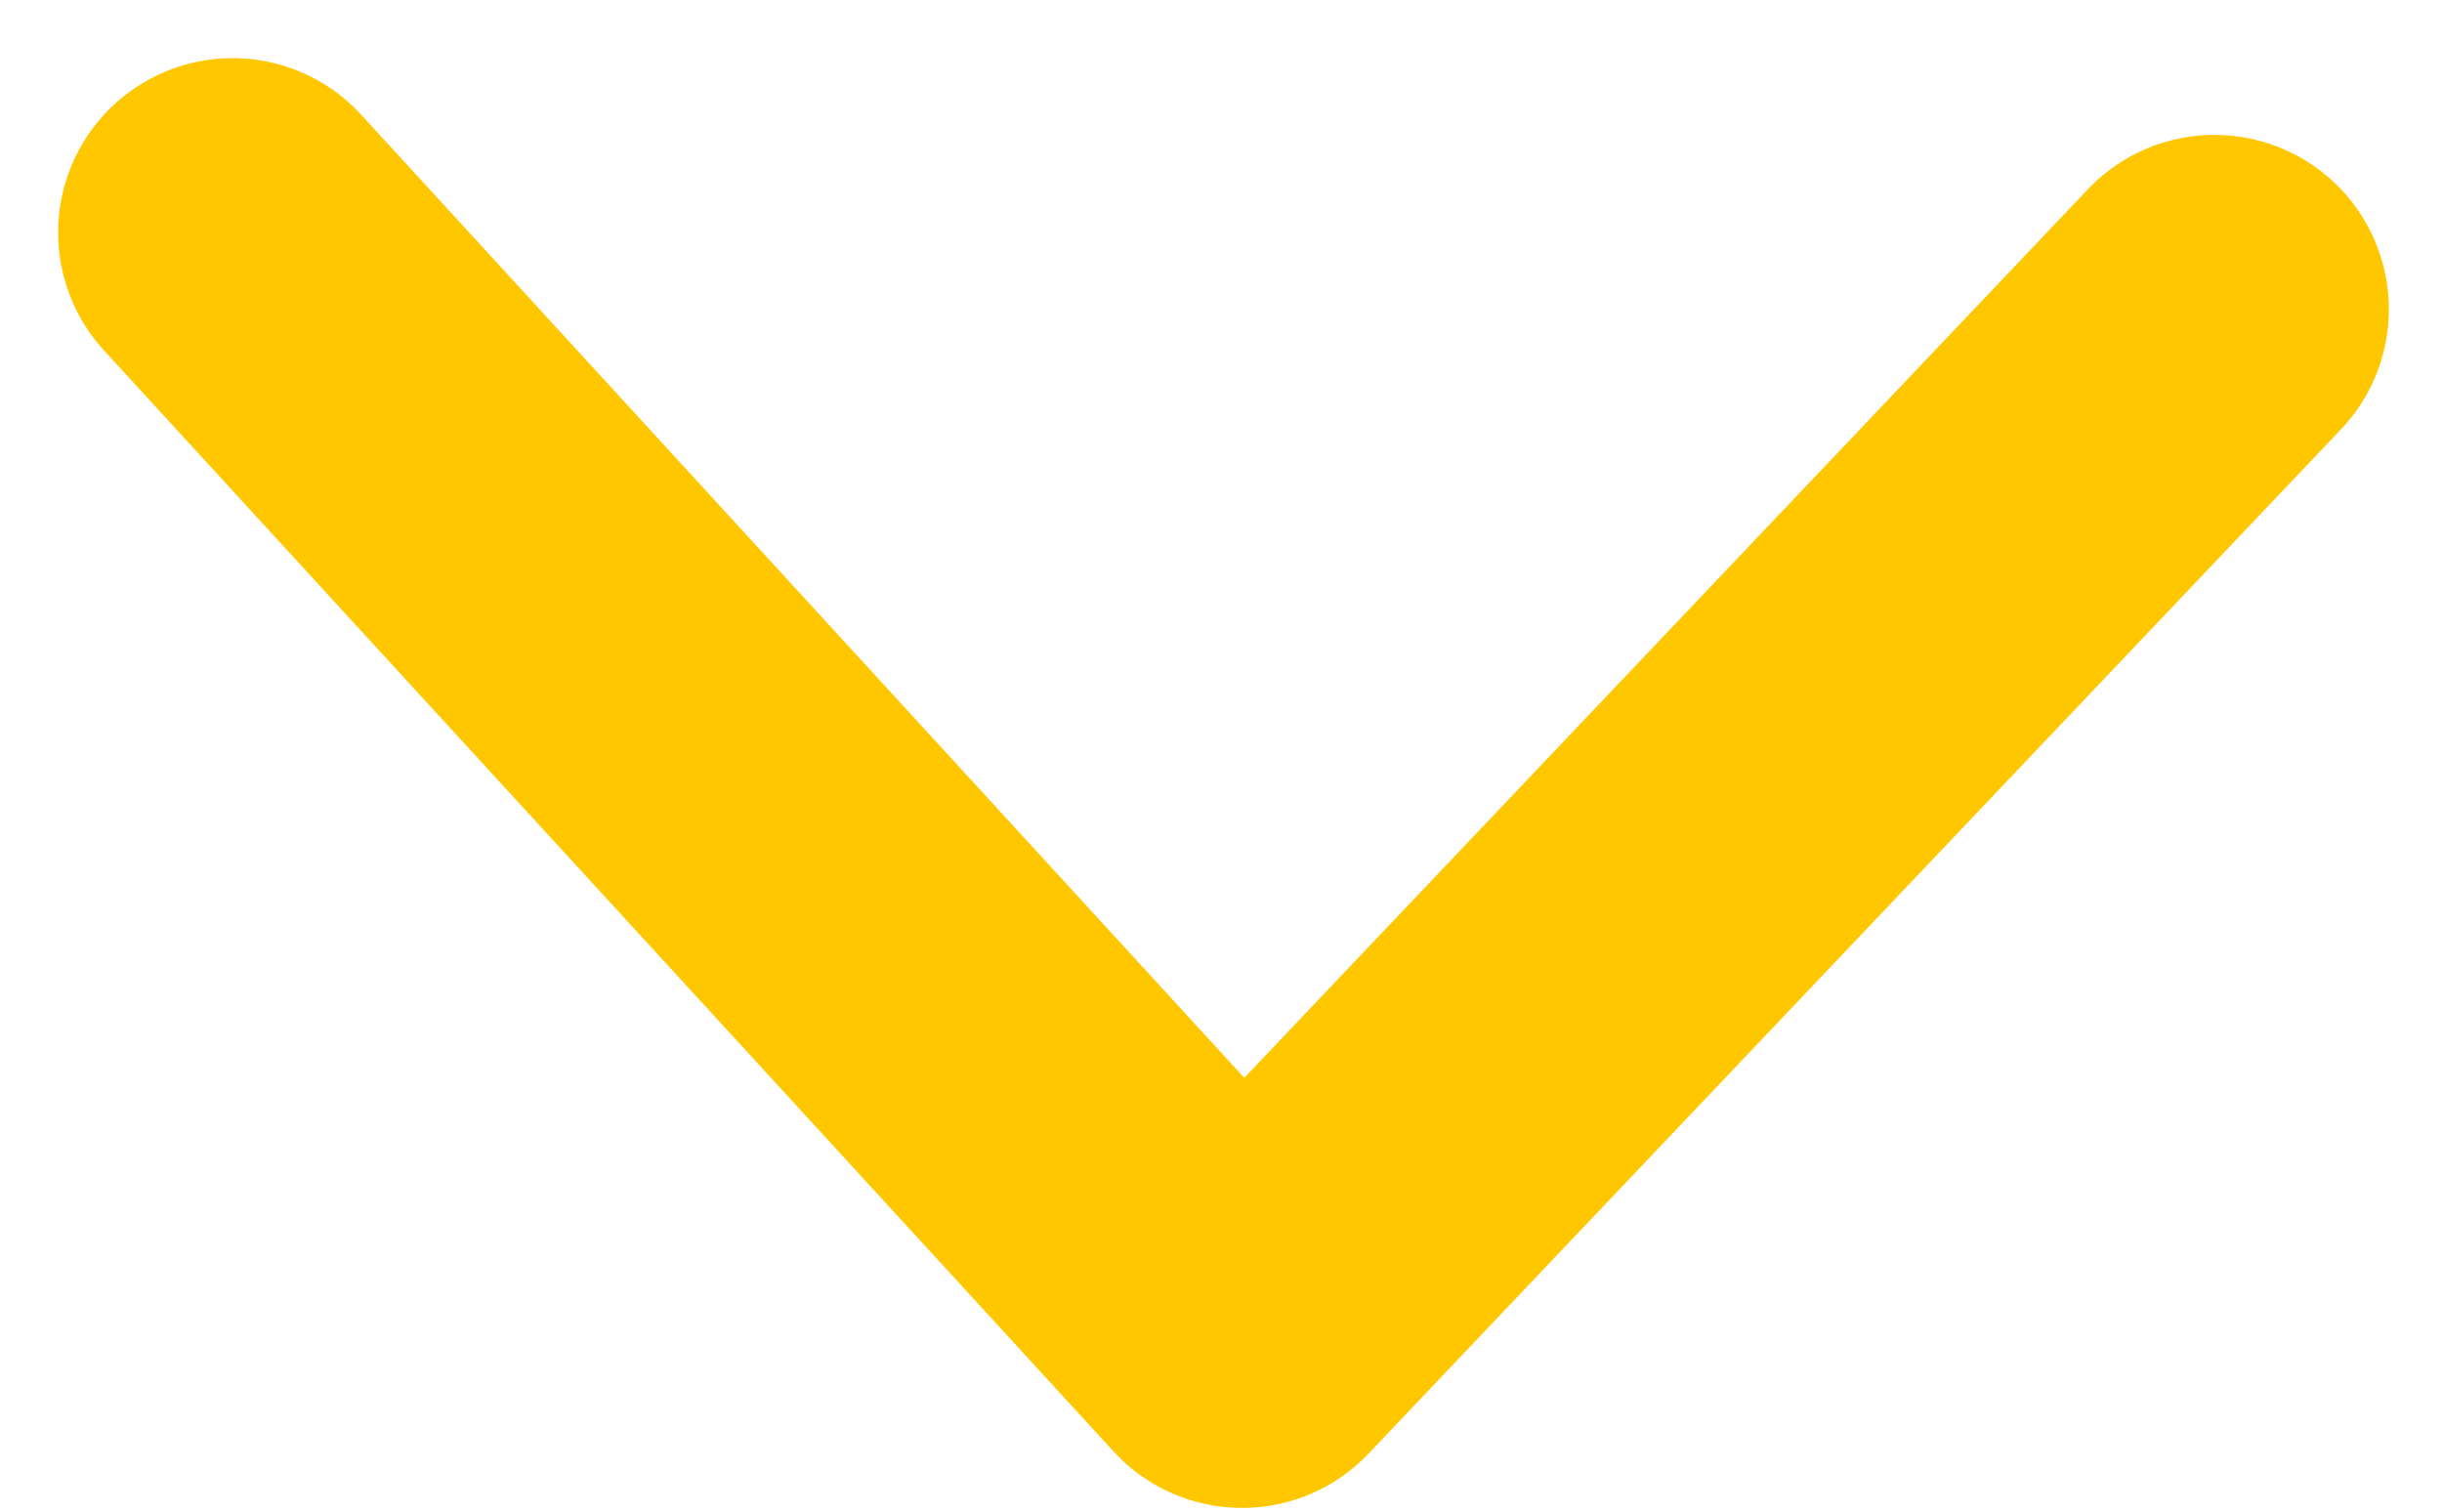 <svg width="21" height="13" viewBox="0 0 21 13" fill="none" xmlns="http://www.w3.org/2000/svg">
<path d="M2 2L10.681 11.468L19.043 2.66" stroke="#FFC700" stroke-width="3" stroke-linecap="round" stroke-linejoin="round"/>
</svg>
